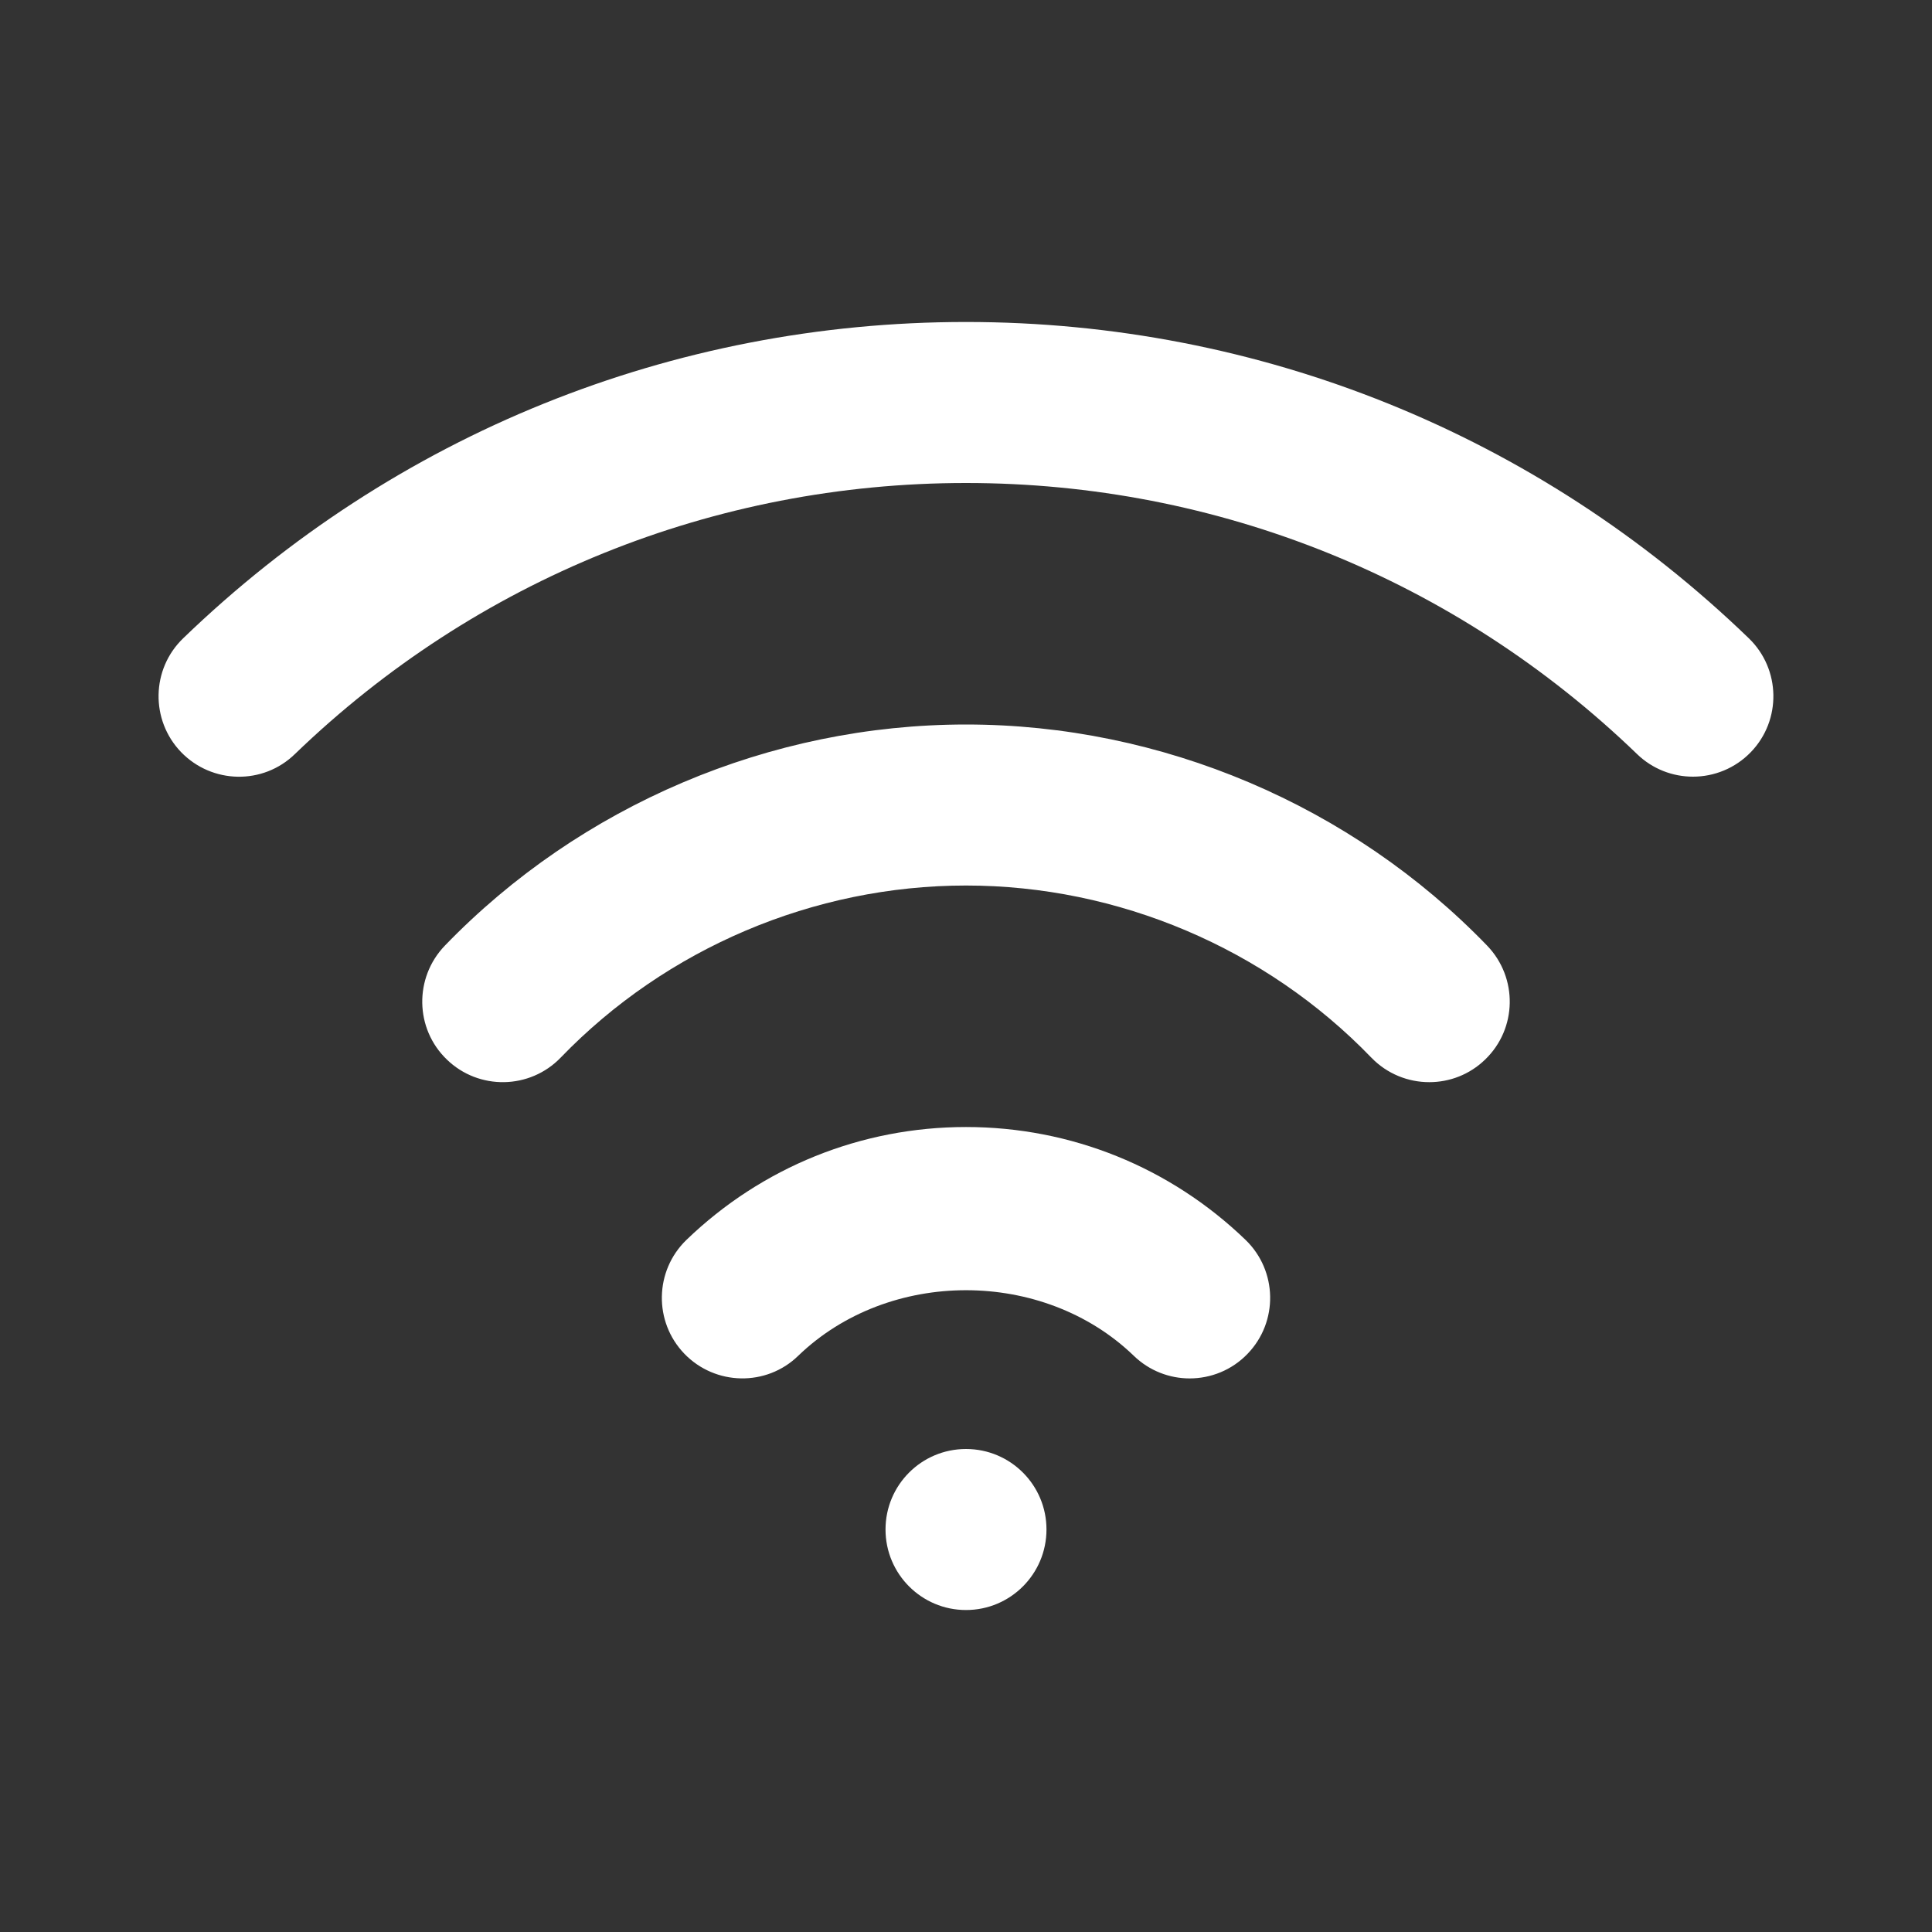 <svg width="32" height="32" viewBox="0 0 32 32" fill="none" xmlns="http://www.w3.org/2000/svg">
<rect x="0" y="0" width="32" height="32" fill="#333333" stroke="none"/>
<path fill-rule="evenodd" clip-rule="evenodd" d="M15.999 5.333C20.863 5.333 25.468 7.194 28.966 10.572C29.495 11.083 29.51 11.928 29 12.457C28.738 12.728 28.389 12.864 28.041 12.864C27.707 12.864 27.373 12.74 27.114 12.489C24.114 9.595 20.168 8 15.999 8C11.832 8 7.885 9.595 4.885 12.489C4.358 13.003 3.513 12.988 2.999 12.457C2.49 11.928 2.503 11.083 3.034 10.572C6.533 7.194 11.137 5.333 15.999 5.333ZM16 12C12.763 12 9.616 13.335 7.367 15.664C6.857 16.195 6.871 17.039 7.401 17.549C7.929 18.061 8.776 18.047 9.287 17.517C11.035 15.705 13.481 14.667 16 14.667C18.519 14.667 20.965 15.705 22.713 17.517C22.975 17.788 23.324 17.924 23.673 17.924C24.007 17.924 24.341 17.8 24.599 17.549C25.129 17.039 25.143 16.195 24.633 15.664C22.384 13.335 19.237 12 16 12ZM11.369 20.537C12.619 19.332 14.263 18.667 16 18.667C17.737 18.667 19.381 19.332 20.631 20.537C21.16 21.049 21.175 21.893 20.664 22.423C20.403 22.695 20.053 22.831 19.704 22.831C19.371 22.831 19.036 22.705 18.779 22.456C17.279 21.008 14.721 21.008 13.221 22.456C12.695 22.968 11.849 22.953 11.336 22.423C10.825 21.893 10.84 21.049 11.369 20.537ZM14.667 25.333C14.667 24.597 15.263 24 16 24C16.737 24 17.333 24.597 17.333 25.333C17.333 26.069 16.737 26.667 16 26.667C15.263 26.667 14.667 26.069 14.667 25.333Z" fill="#fff"/>
</svg>

